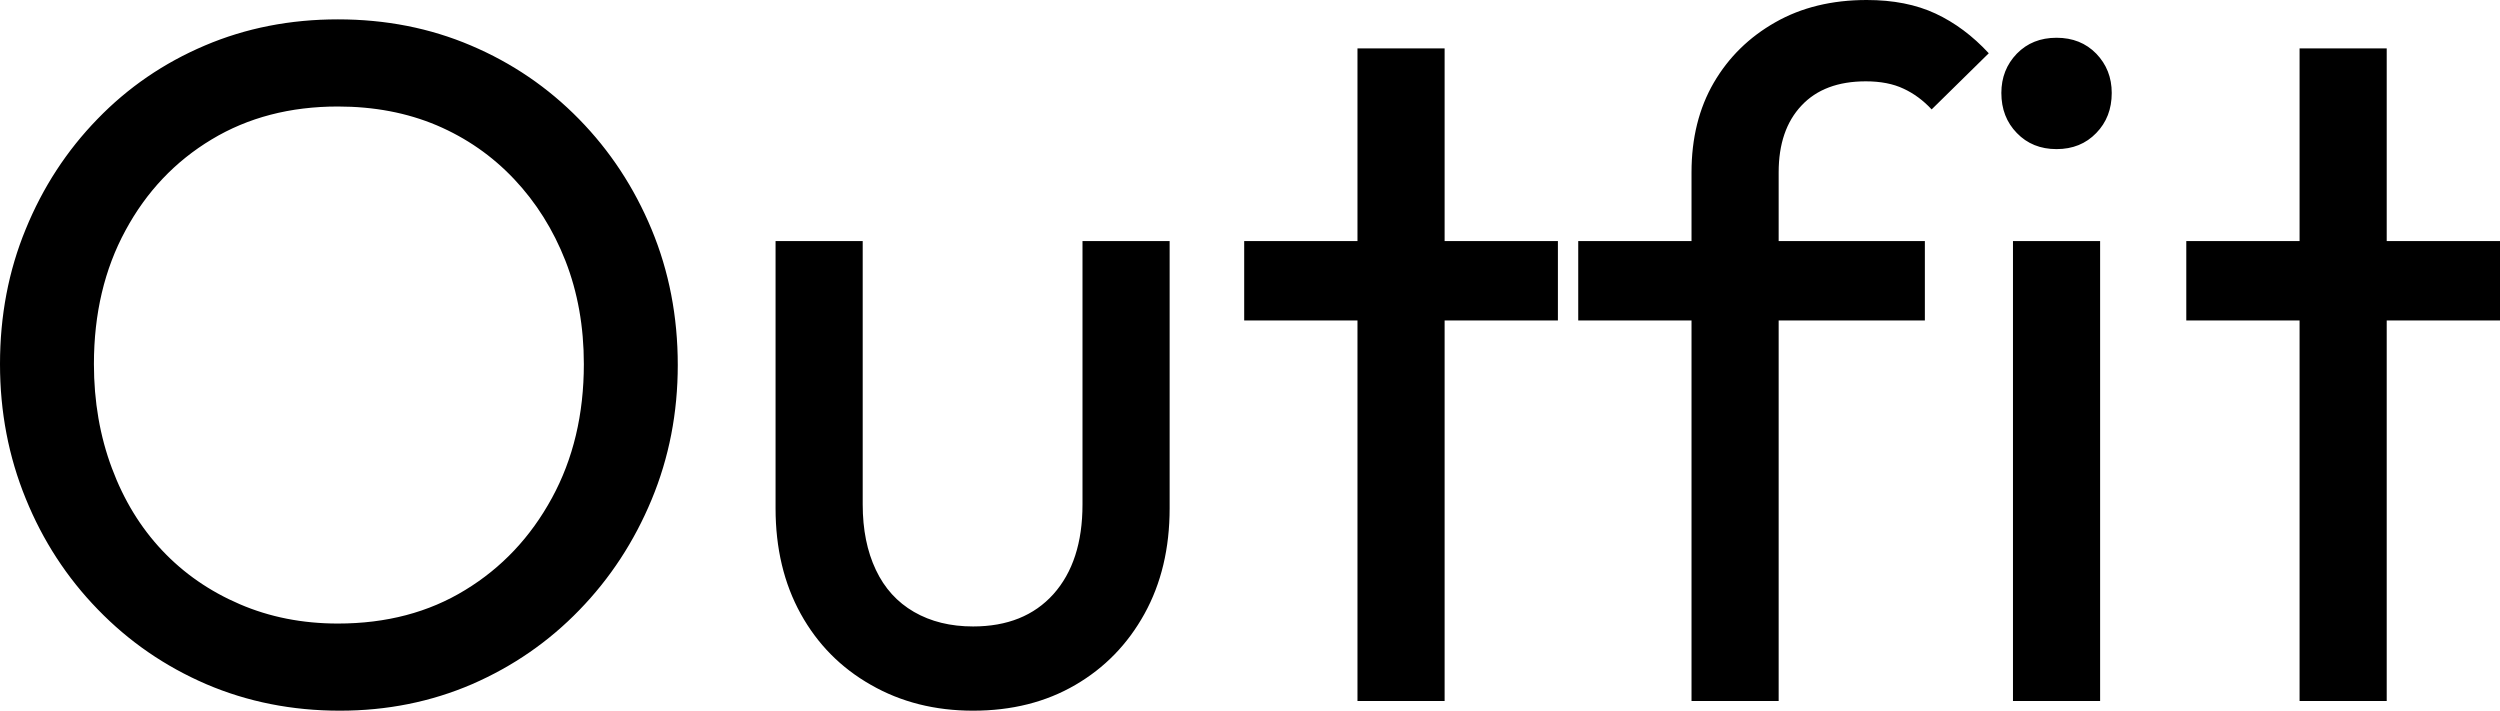 <svg xmlns="http://www.w3.org/2000/svg" viewBox="0 13.8 129.1 36.7" data-asc="1" width="129.1" height="36.7"><defs/><g><g fill="#000000"><g transform="translate(0, 0)"><path d="M17.55 50.50Q13.85 50.50 10.65 49.13Q7.45 47.75 5.05 45.27Q2.65 42.80 1.33 39.55Q0 36.30 0 32.60Q0 28.85 1.33 25.63Q2.65 22.40 5.03 19.95Q7.40 17.50 10.58 16.15Q13.75 14.80 17.45 14.80Q21.15 14.80 24.32 16.15Q27.50 17.50 29.90 19.95Q32.30 22.40 33.65 25.65Q35 28.90 35 32.65Q35 36.35 33.65 39.60Q32.30 42.85 29.92 45.30Q27.55 47.75 24.38 49.13Q21.20 50.50 17.55 50.50M17.45 46Q21.20 46 24.02 44.27Q26.85 42.55 28.50 39.52Q30.15 36.50 30.15 32.60Q30.15 29.70 29.20 27.27Q28.25 24.85 26.55 23.05Q24.85 21.25 22.55 20.27Q20.25 19.30 17.45 19.30Q13.75 19.30 10.93 21Q8.10 22.70 6.48 25.70Q4.85 28.70 4.85 32.60Q4.85 35.50 5.78 37.98Q6.70 40.45 8.38 42.23Q10.05 44 12.38 45Q14.70 46 17.45 46ZM50.25 50.50Q47.30 50.50 44.98 49.17Q42.65 47.85 41.35 45.50Q40.05 43.15 40.05 40.05L40.05 26.25L44.55 26.25L44.55 39.85Q44.55 41.80 45.23 43.23Q45.90 44.65 47.20 45.40Q48.50 46.15 50.25 46.15Q52.90 46.15 54.40 44.48Q55.90 42.80 55.90 39.85L55.90 26.25L60.40 26.25L60.40 40.05Q60.40 43.15 59.10 45.50Q57.80 47.85 55.53 49.17Q53.25 50.50 50.25 50.50ZM70.10 50L70.10 16.30L74.60 16.30L74.60 50L70.10 50M64.25 30.35L64.25 26.25L80.45 26.25L80.45 30.35L64.25 30.35ZM87.35 50L87.35 22.70Q87.35 20.05 88.50 18.07Q89.65 16.10 91.68 14.95Q93.70 13.80 96.40 13.80Q98.45 13.80 99.95 14.50Q101.45 15.20 102.70 16.55L99.75 19.45Q99.10 18.75 98.30 18.38Q97.50 18 96.35 18Q94.20 18 93.03 19.25Q91.85 20.50 91.85 22.70L91.85 50L87.35 50M81.50 30.35L81.50 26.25L99.40 26.25L99.40 30.35L81.50 30.35ZM103.95 50L103.95 26.25L108.45 26.25L108.45 50L103.95 50M106.20 21.50Q104.95 21.50 104.15 20.67Q103.35 19.85 103.35 18.60Q103.35 17.40 104.15 16.57Q104.95 15.75 106.20 15.75Q107.45 15.75 108.25 16.57Q109.05 17.40 109.05 18.60Q109.05 19.85 108.25 20.67Q107.45 21.50 106.20 21.50ZM118.75 50L118.75 16.30L123.25 16.30L123.25 50L118.75 50M112.90 30.35L112.90 26.25L129.10 26.25L129.10 30.35L112.90 30.35Z"/></g></g></g></svg>